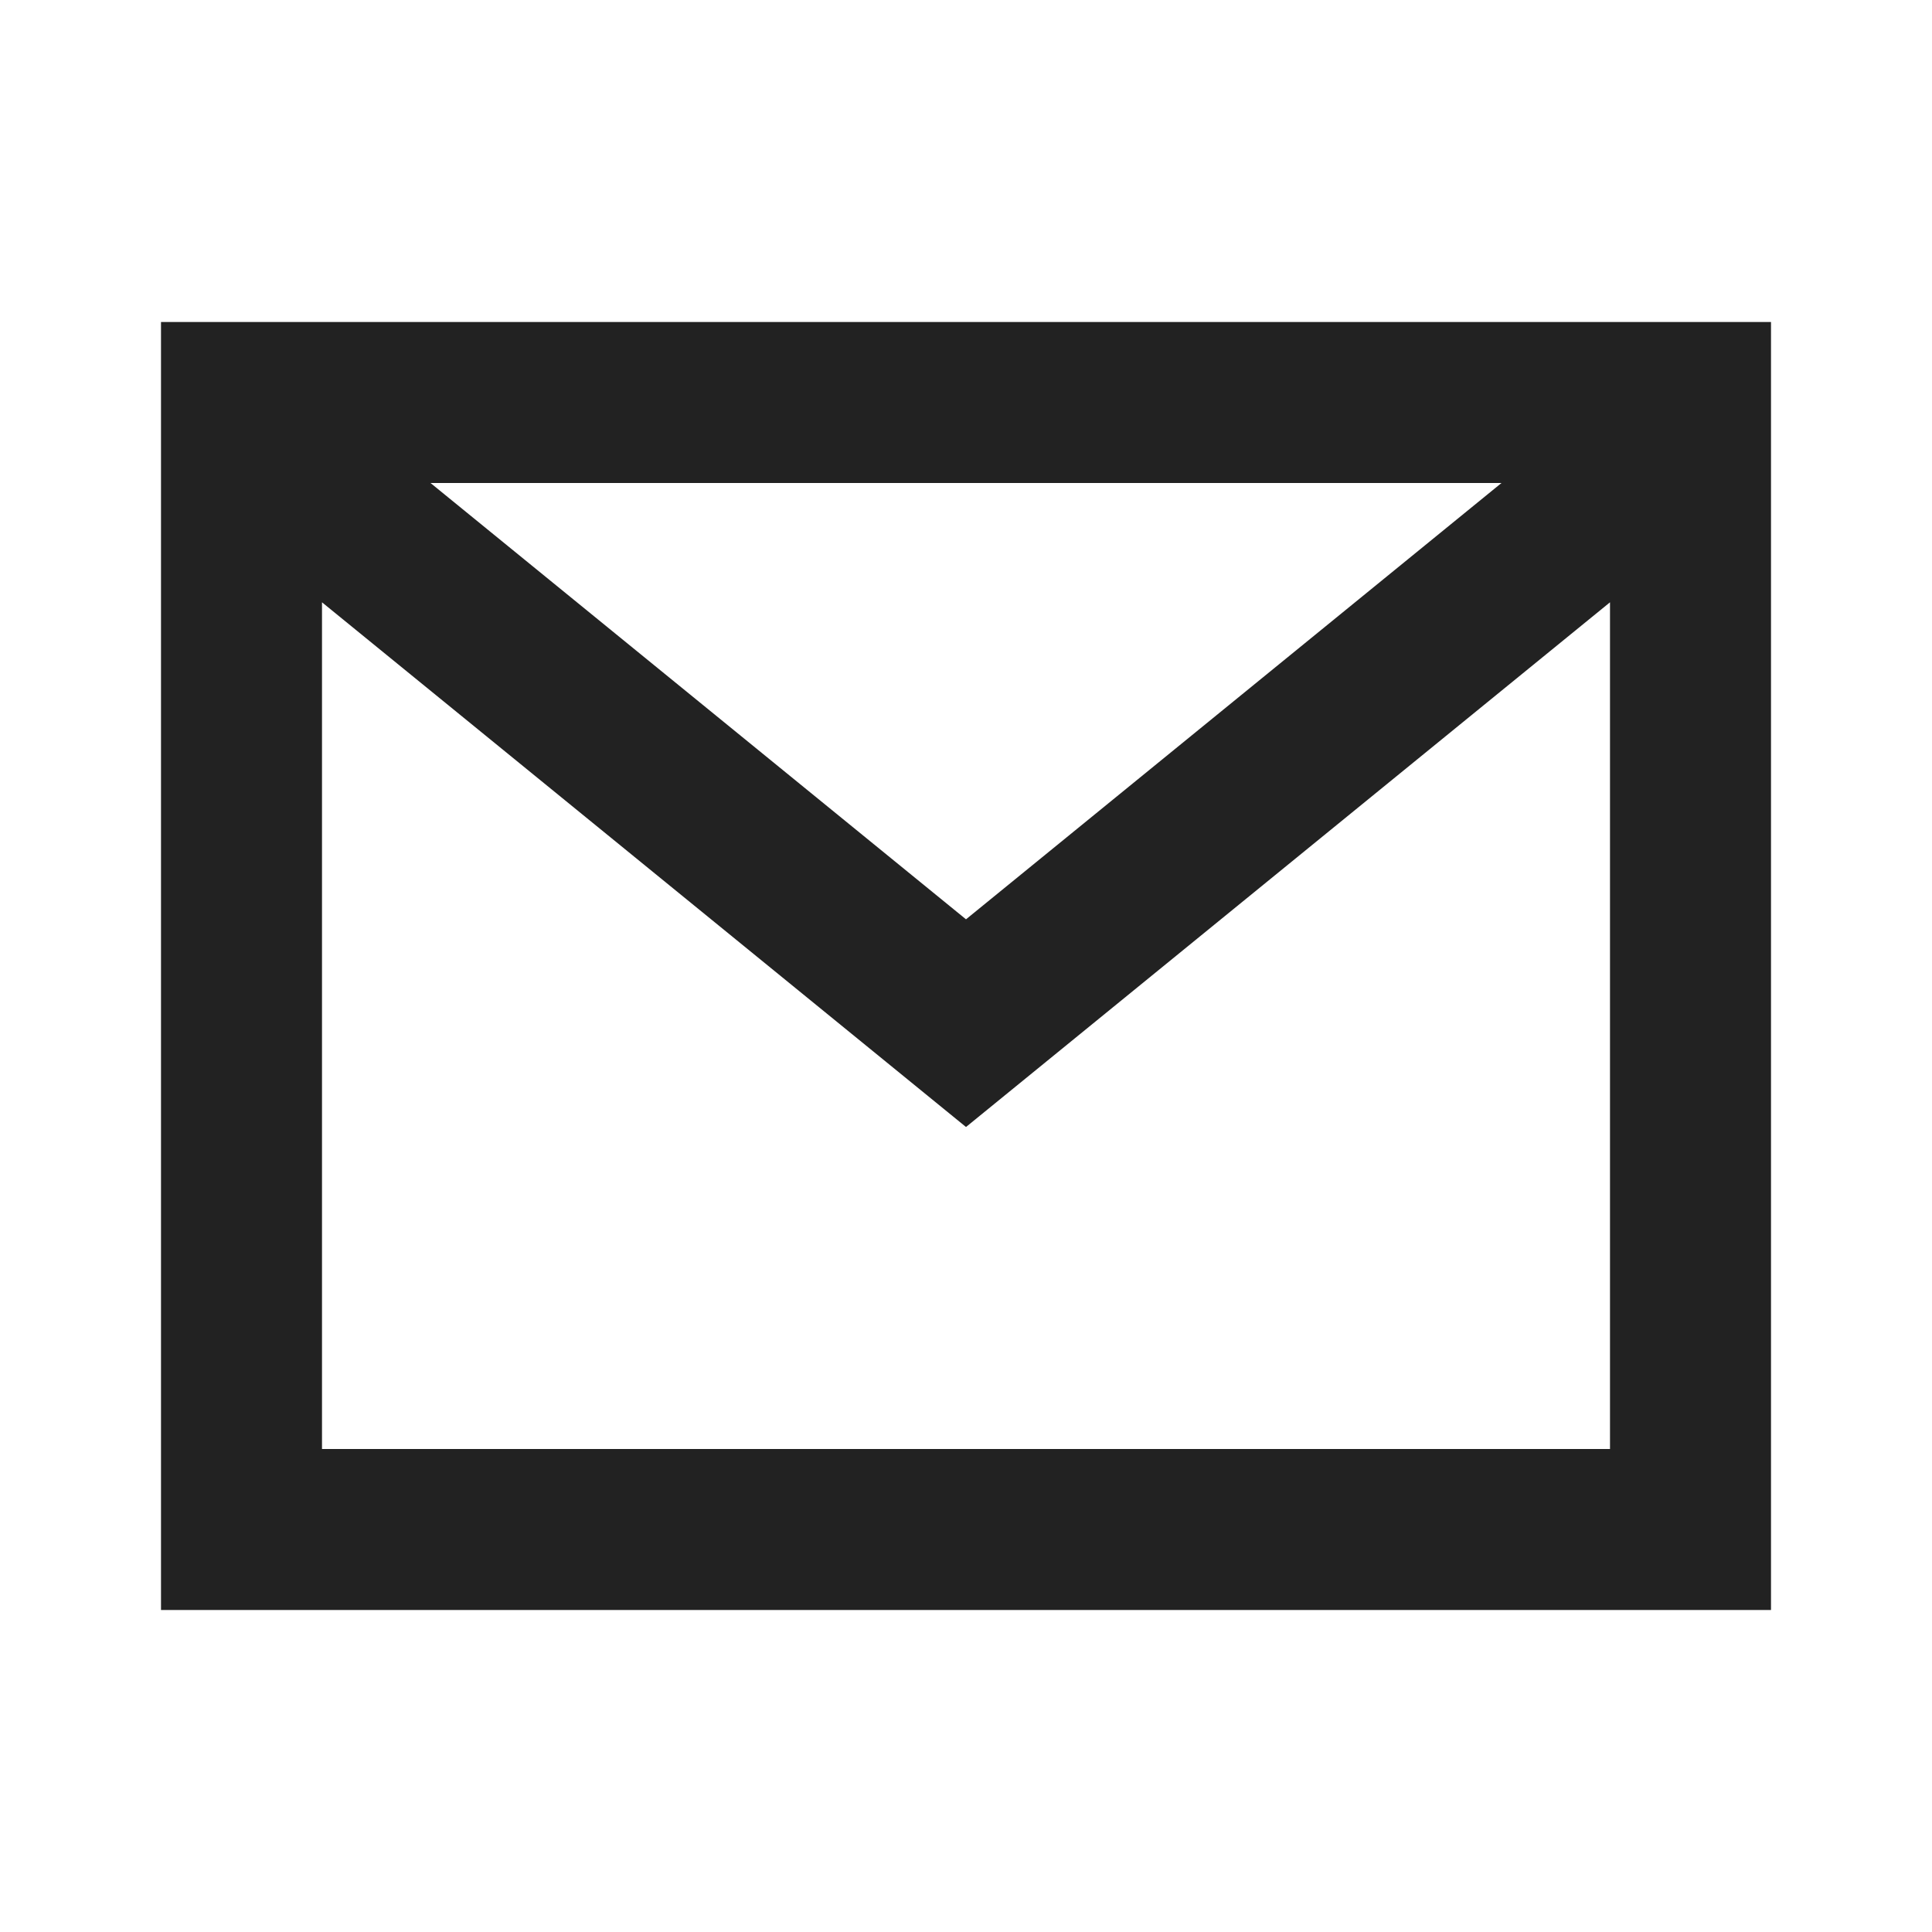 <?xml version="1.0" encoding="UTF-8"?>
<svg width="24px" height="24px" viewBox="0 0 24 24" version="1.1" xmlns="http://www.w3.org/2000/svg" xmlns:xlink="http://www.w3.org/1999/xlink">
    <!-- Generator: Sketch 59.1 (86144) - https://sketch.com -->
    <title>dark / Mail</title>
    <desc>Created with Sketch.</desc>
    <defs>
        <path d="M0,2 L0,18 L20,18 L20,2 L0,2 Z M16.652,4 L10,9.42 L3.348,4 L16.652,4 Z M2,16 L2,5.482 L10,12 L18,5.482 L18,16 L2,16 Z" id="path-1"></path>
    </defs>
    <g id="dark-/-Mail" stroke="none" stroke-width="1" fill="none" fill-rule="evenodd">
        <g id="Mail" transform="translate(2, 2)">
            <rect id="Rectangle-path" fill="#FFFFFF" fill-rule="nonzero" opacity="0" x="0" y="0" width="20" height="20"></rect>
            <mask id="mask-2" fill="white">
                <use xlink:href="#path-1"></use>
            </mask>
            <use id="Mask" fill="#222222" xlink:href="#path-1"></use>
        </g>
    </g>
</svg>